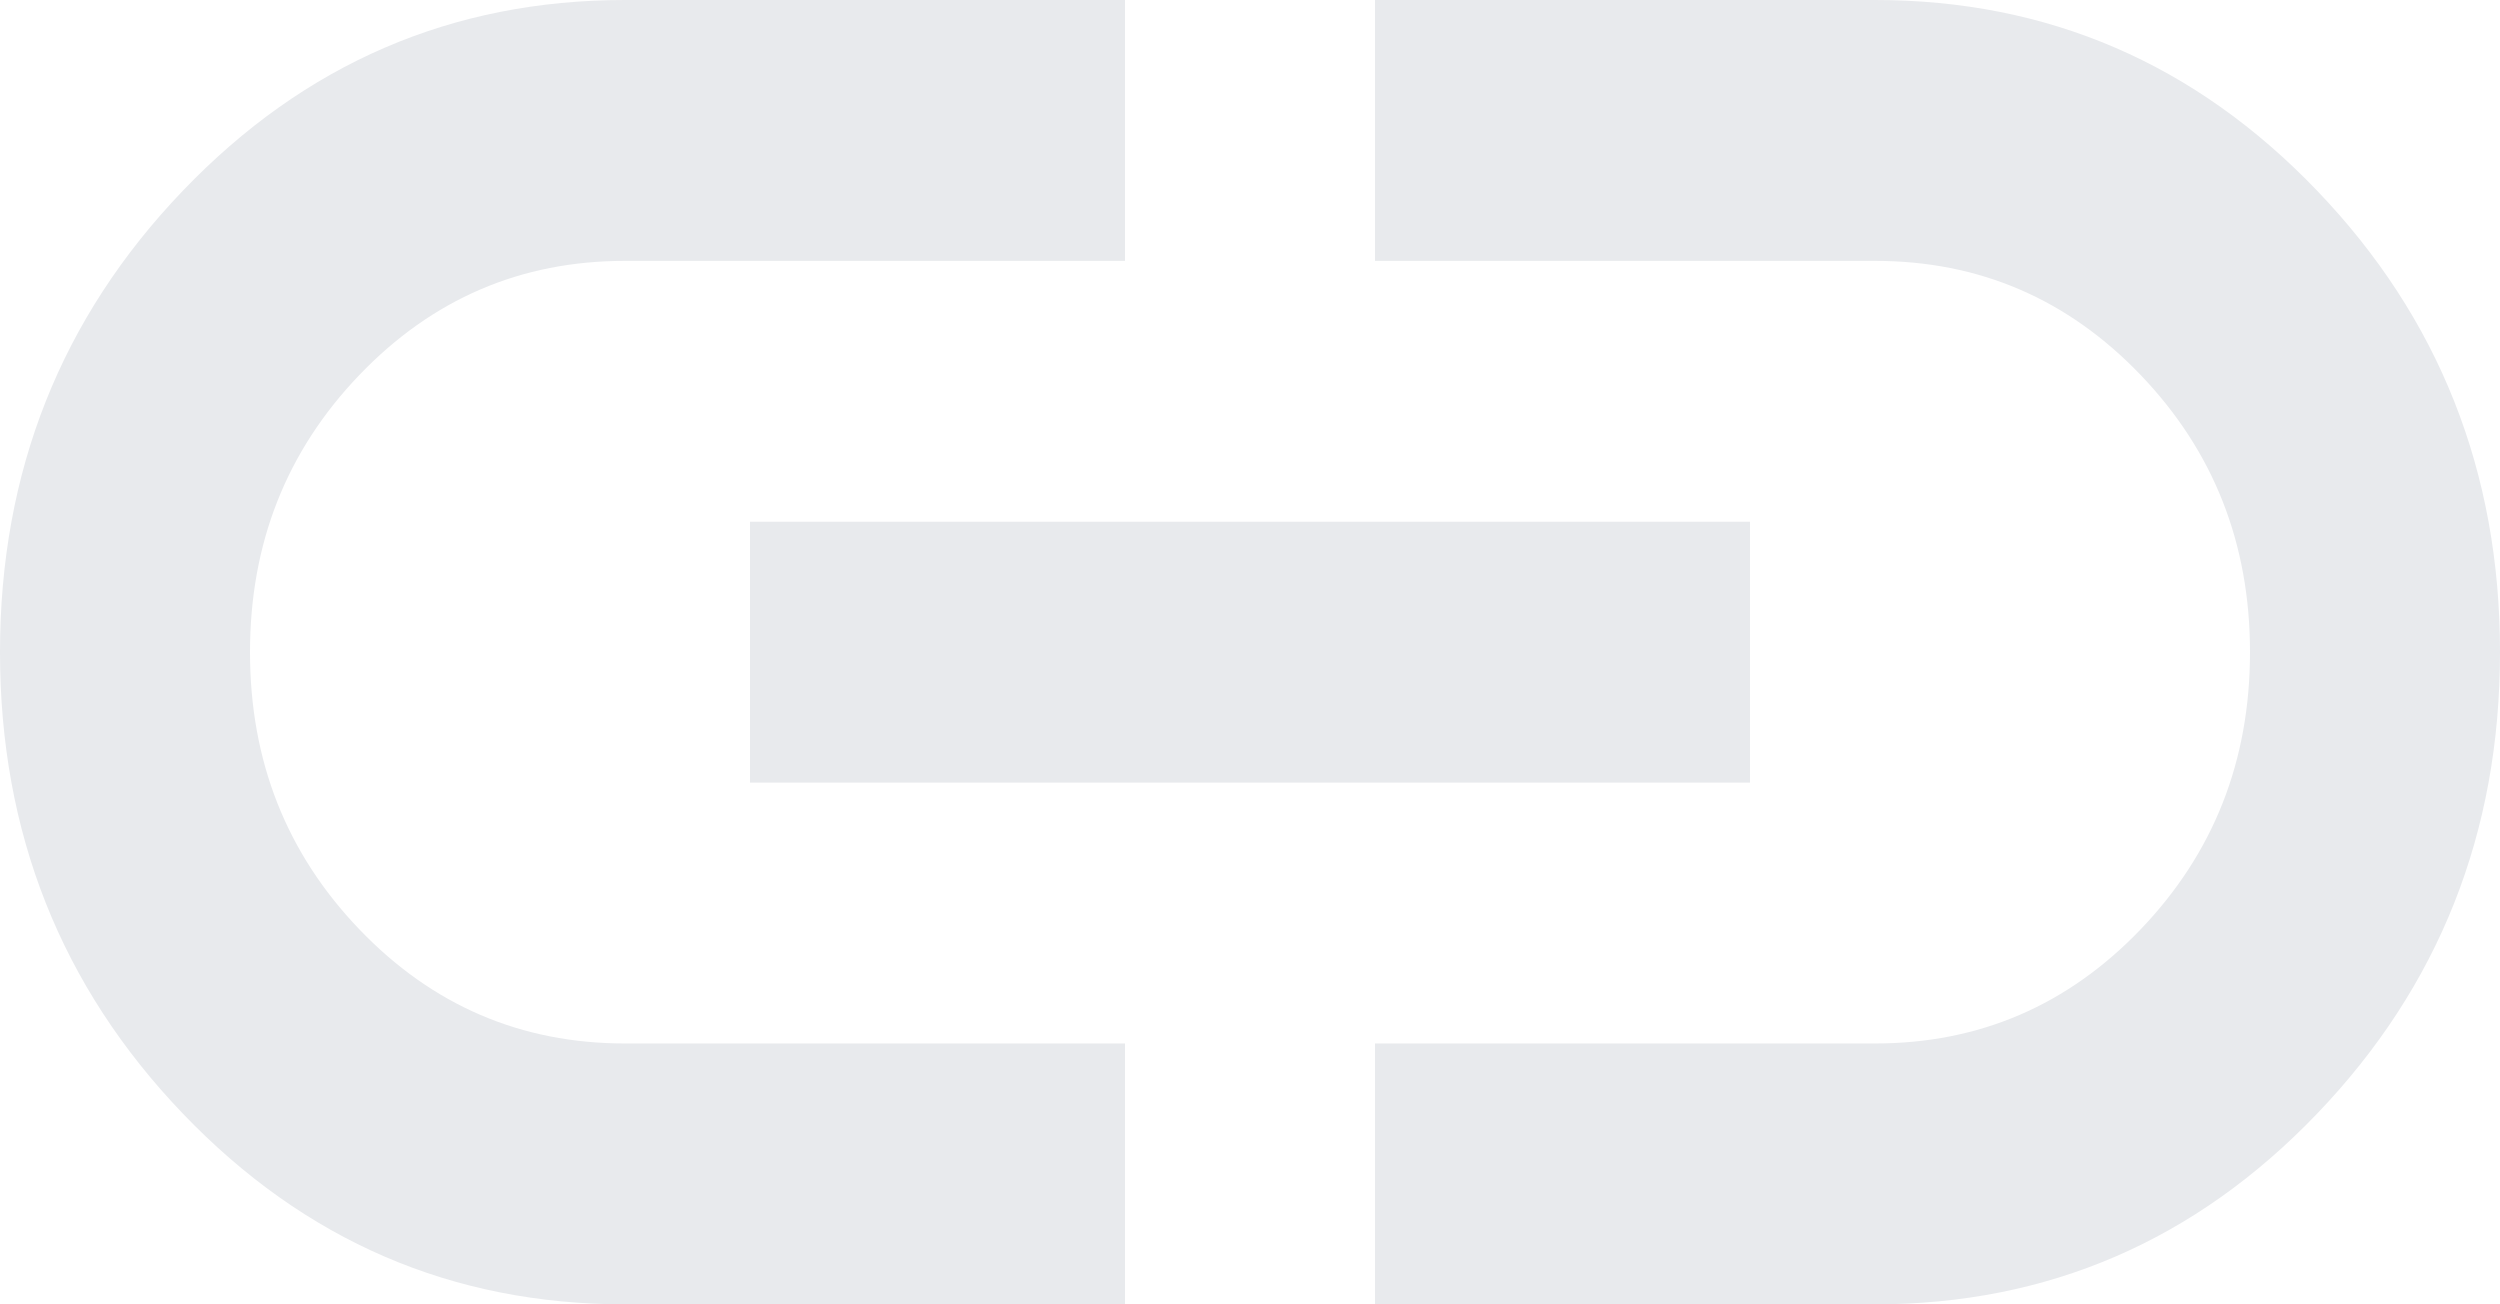 <svg width="23" height="12" viewBox="0 0 23 12" fill="none" xmlns="http://www.w3.org/2000/svg">
<path d="M10.35 12H5.75C4.159 12 2.803 11.415 1.682 10.245C0.561 9.075 0 7.66 0 6C0 4.34 0.561 2.925 1.682 1.755C2.803 0.585 4.159 0 5.75 0H10.35V2.4H5.75C4.792 2.4 3.977 2.75 3.306 3.45C2.635 4.15 2.3 5 2.3 6C2.3 7 2.635 7.85 3.306 8.55C3.977 9.25 4.792 9.6 5.75 9.6H10.35V12ZM6.9 7.2V4.8H16.1V7.2H6.9ZM12.65 12V9.6H17.25C18.208 9.6 19.023 9.25 19.694 8.55C20.365 7.85 20.7 7 20.7 6C20.7 5 20.365 4.15 19.694 3.45C19.023 2.75 18.208 2.4 17.25 2.4H12.65V0H17.25C18.841 0 20.197 0.585 21.318 1.755C22.439 2.925 23 4.34 23 6C23 7.66 22.439 9.075 21.318 10.245C20.197 11.415 18.841 12 17.25 12H12.65Z" fill="#E8EAED"/>
</svg>
